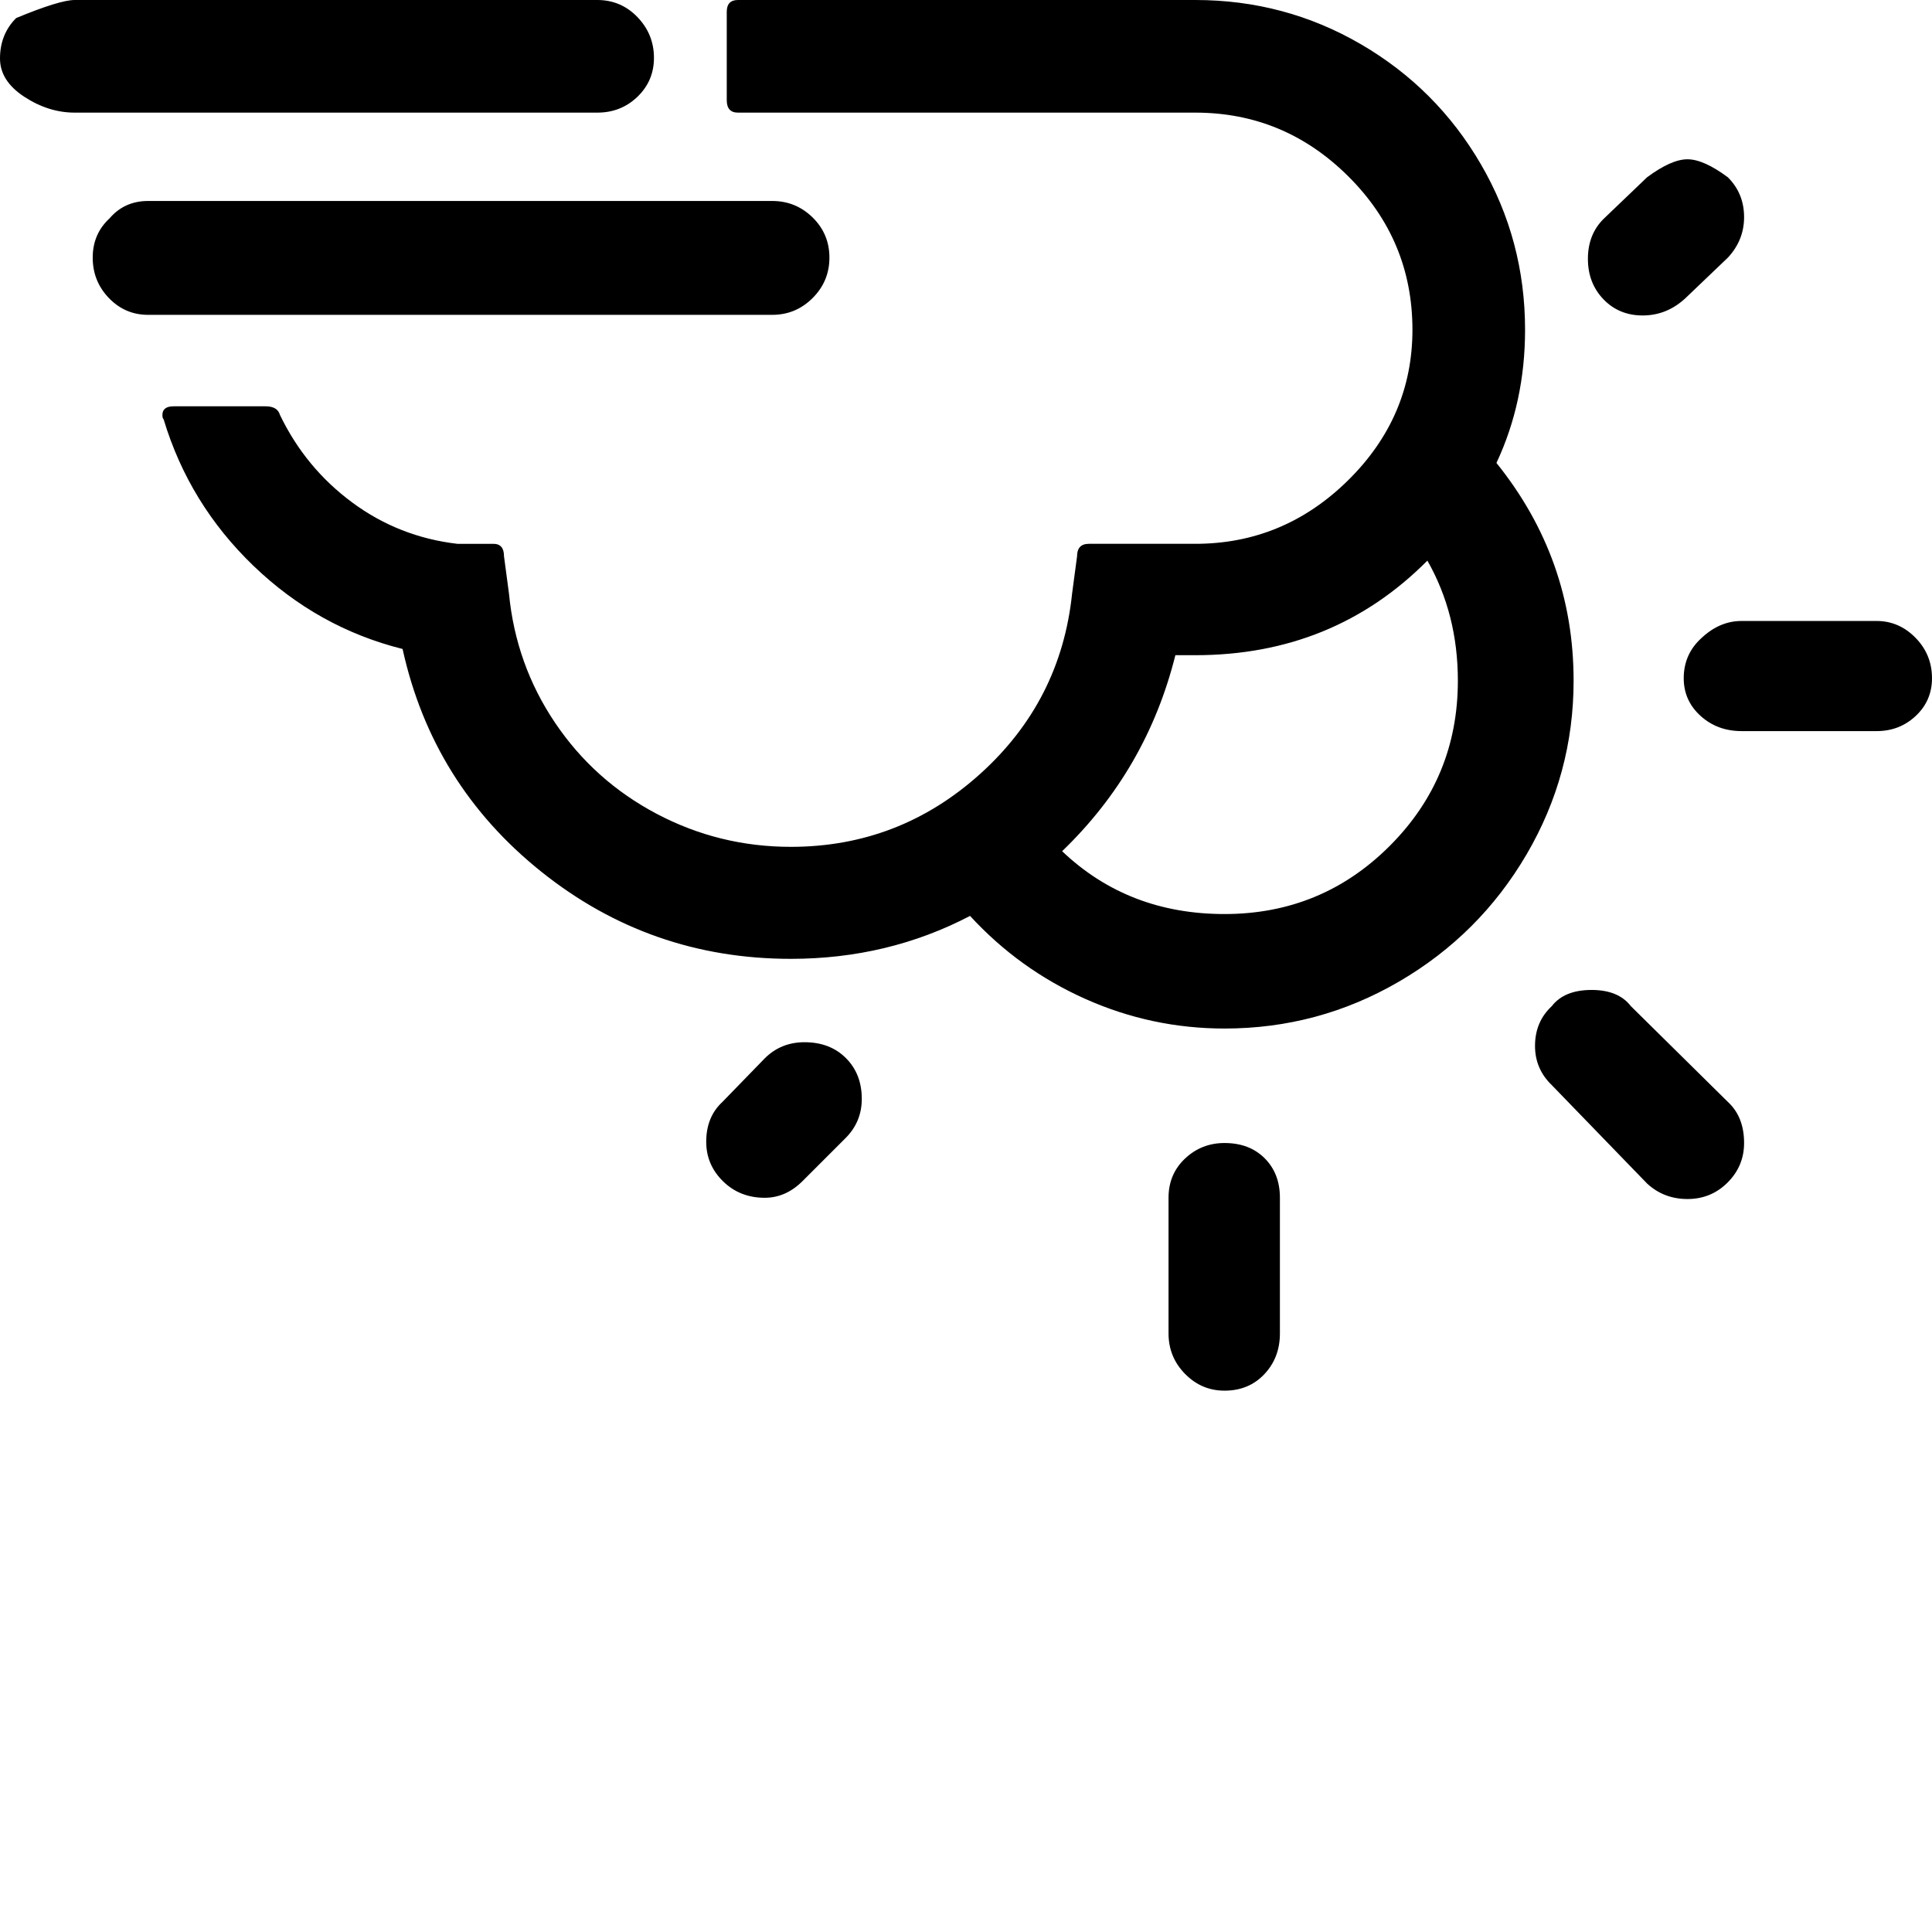 <svg width="64" height="64" viewBox="0 0 3105 3105" xmlns="http://www.w3.org/2000/svg"><path d="M0 94q0-39 26-65Q96 0 120 0h840q38 0 64.5 27.5T1051 93q0 37-26.5 62.5T960 181H120q-42 0-81-25.5T0 94zm149 320q0-38 27-63 24-28 62-28h1003q38 0 65 26.5t27 64.5-27 65-65 27H238q-37 0-63-27t-26-65zm112 253q0-14 18-14h148q19 0 23 14 41 85 116 140.5T735 874h58q17 0 17 20l8 60q11 114 74 207.5t163.5 146.5 215.5 53q174 0 304-117t148-290l8-60q0-20 19-20h171q142 0 245.5-102T2270 530q0-144-103-246.5T1921 181h-735q-18 0-18-20V19q0-19 18-19h735q144 0 266 71t193 193 71 266q0 116-46 214 124 154 124 350 0 150-75.5 279t-205 204.5T1968 1653q-117 0-223.5-47.5T1559 1472q-132 69-288 69-226 0-401-140t-223-358q-136-34-239.5-133.5T263 674q-2-2-2-7zm76-913q0-38 28-63 25-27 62-27h1005q37 0 63 26.5t26 63.5q0 40-25.5 66.5T1432-153H427q-38 0-64-26.5T337-246zm798 2081q0-40 26-64l68-70q26-26 64-26 41 0 66.5 25.5t25.5 65.5q0 37-26 63l-69 69q-27 27-61 27-40 0-67-26.5t-27-63.5zm572-467q106 101 261 101 156 0 265.5-109.5T2343 1094q0-107-49-193-151 152-373 152h-32q-46 184-182 315zm171 557q0-38 26.5-63t63.5-25q40 0 64.5 24.5t24.5 63.5v218q0 39-25 65.5t-64 26.5q-37 0-63.5-27t-26.5-65v-218zm589-244q0-39 27-64 20-26 64-26 43 0 63 26l156 154q26 24 26 66 0 37-26.5 63.5T2712 1927t-65-25l-153-158q-27-26-27-63zm85-1265q0-39 25-64l70-67q39-29 65-29t65 29q26 26 26 64 0 37-26 65l-68 65q-30 28-69 28-38 0-63-26t-25-65zm154 674q0-39 29-65 29-27 64-27h217q36 0 62.5 27t26.5 65q0 36-26 60.5t-63 24.5h-217q-39 0-66-24.5t-27-60.5z"/></svg>